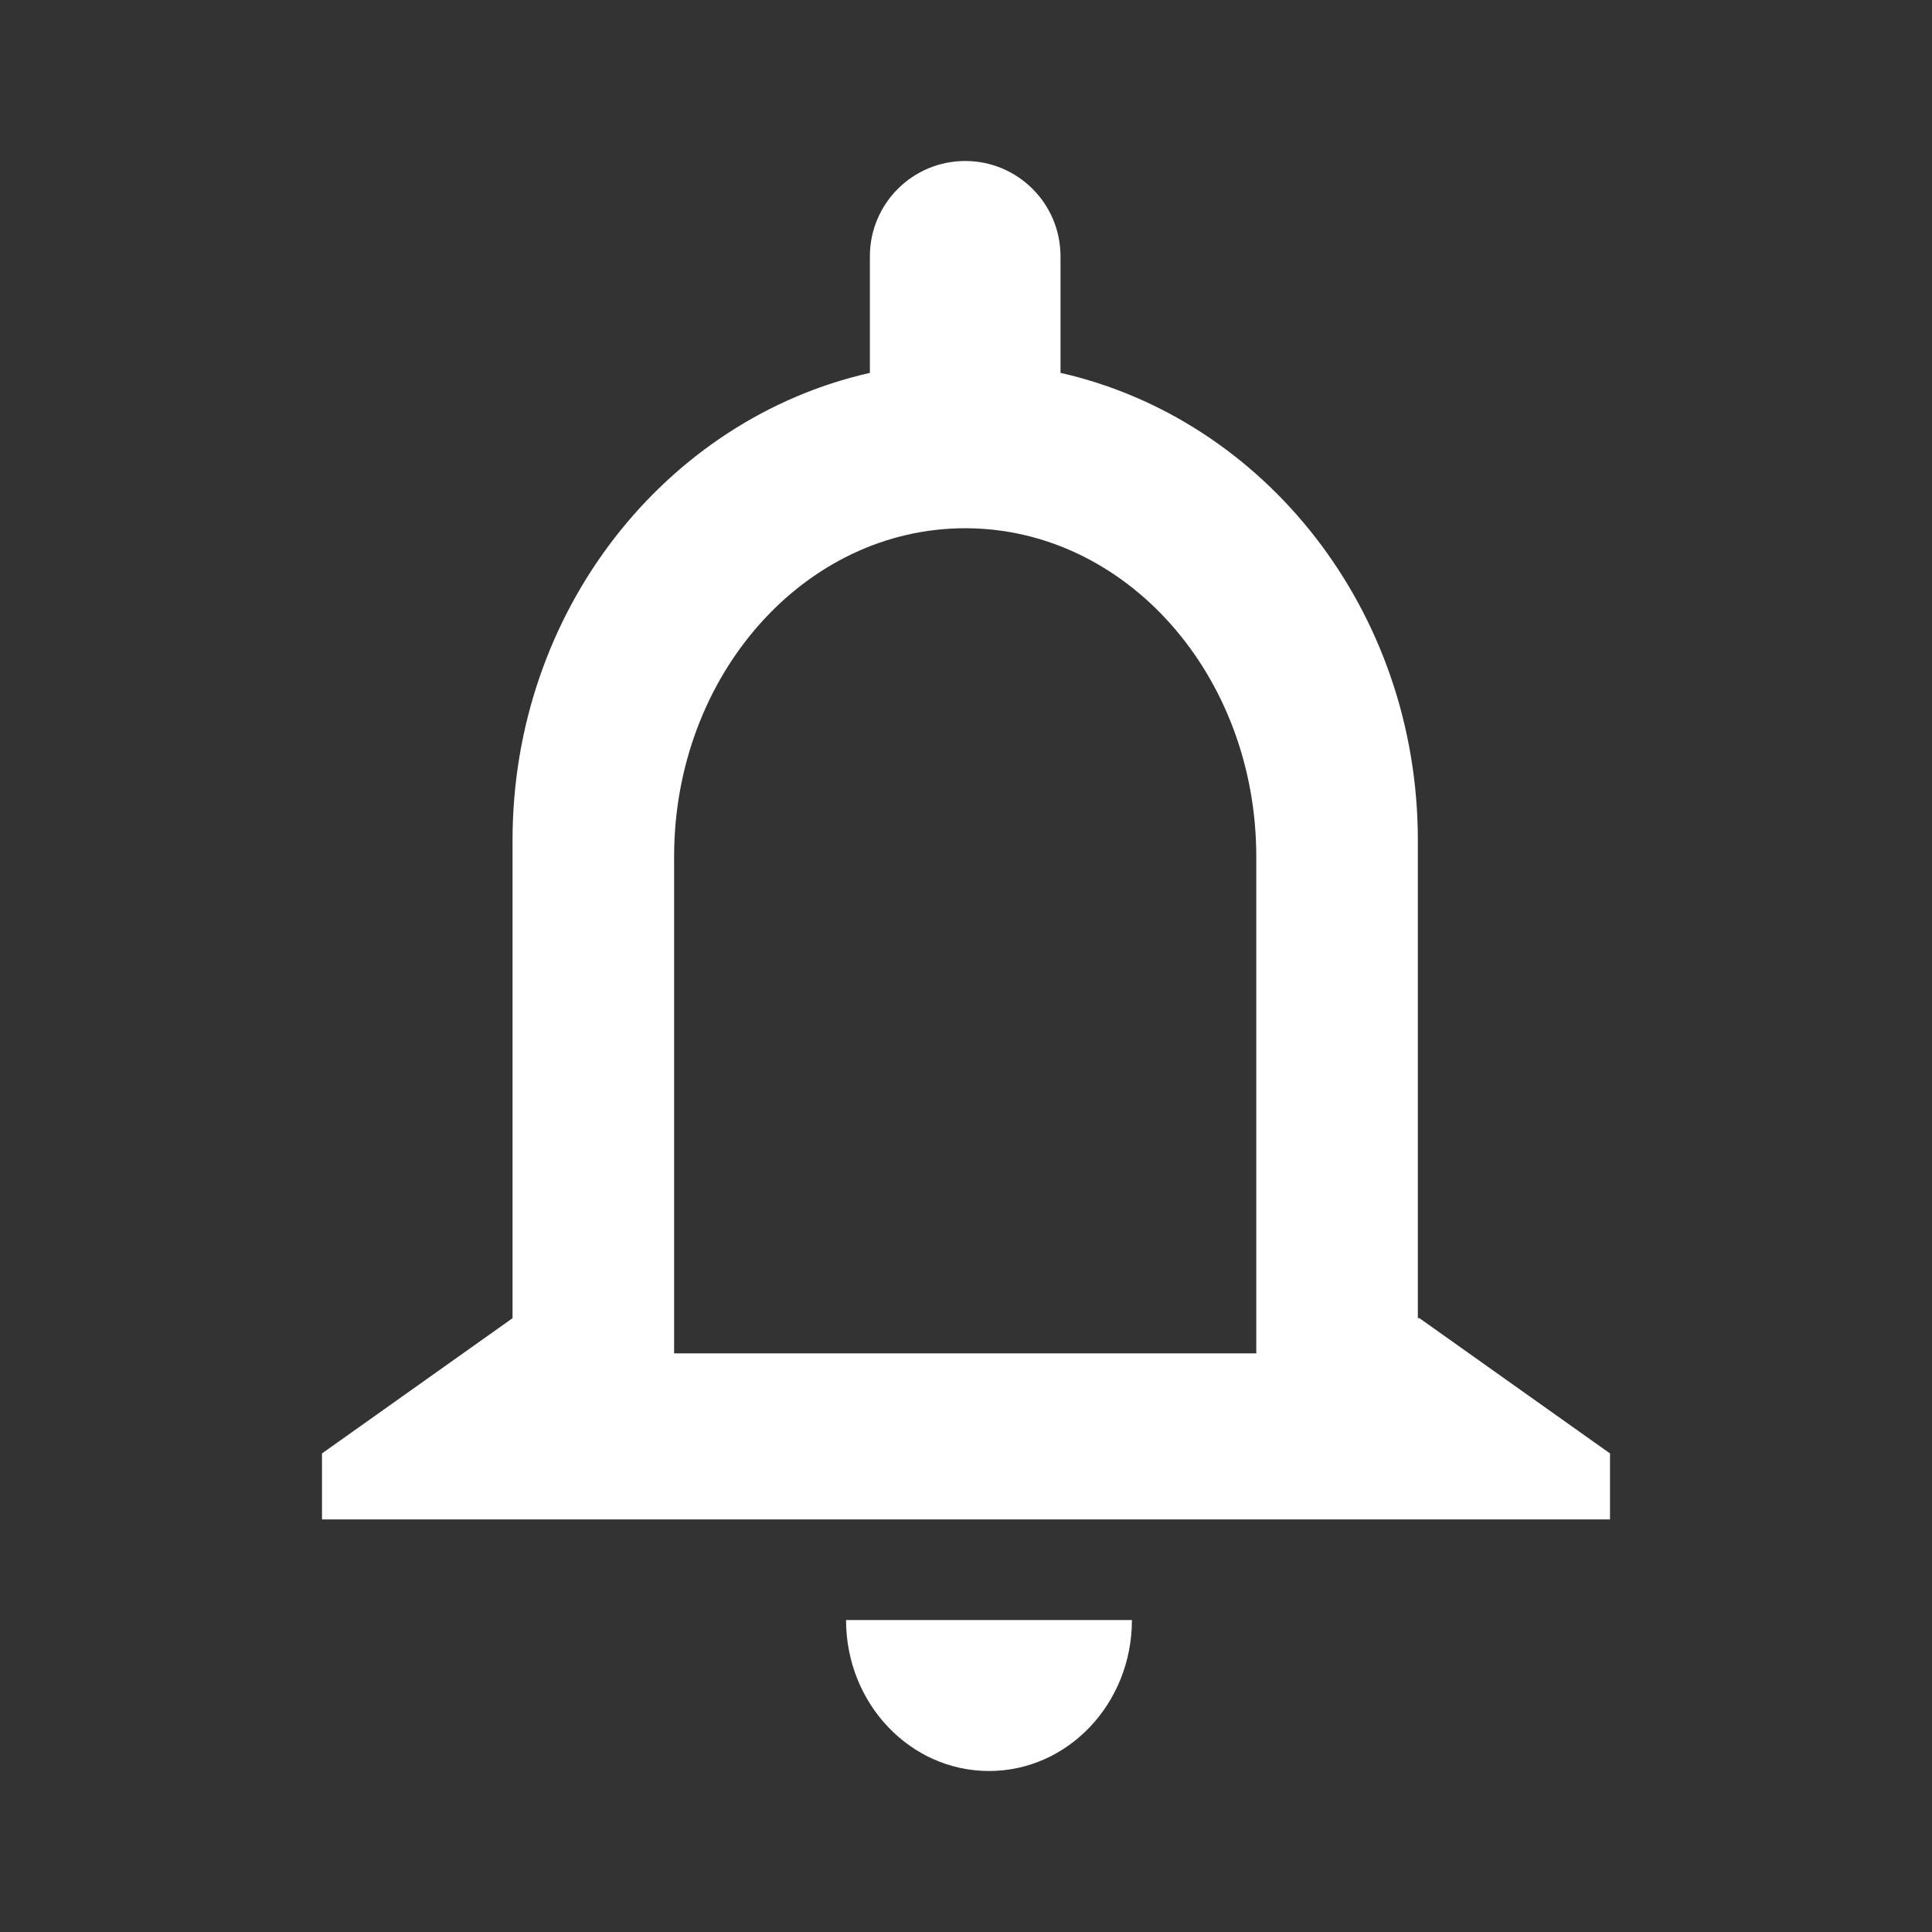 <?xml version="1.0" encoding="UTF-8"?>
<svg width="24px" height="24px" viewBox="0 0 24 24" version="1.1" xmlns="http://www.w3.org/2000/svg" xmlns:xlink="http://www.w3.org/1999/xlink">
    <rect x="0" y="0" width="24" height="24" fill="#333333" stroke="none"/>
    <!-- Generator: Sketch 52.2 (67145) - http://www.bohemiancoding.com/sketch -->
    <title>ic_notif</title>
    <desc>Created with Sketch.</desc>
    <g id="Page-1" stroke="none" stroke-width="1" fill="none" fill-rule="evenodd">
        <g id="0-H-Feeds-Wide" transform="translate(-1196, -18)">
            <g id="top_bar" transform="translate(60, 0)">
                <g id="ic_notif" transform="translate(1136, 18)">
                    <rect id="base" x="0" y="0" width="24" height="23.85"></rect>
                    <path d="M15.606,16.812 L15.606,10.642 C15.606,8.389 13.987,6.562 11.99,6.562 C9.993,6.562 8.374,8.389 8.374,10.642 L8.374,16.812 L15.606,16.812 Z M13.609,18.875 L10.962,18.875 L6.367,18.875 L4,18.875 L4,18.055 L6.367,16.375 L6.367,10.438 C6.367,7.587 8.269,5.206 10.806,4.632 L10.806,3.184 C10.806,2.53 11.336,2 11.99,2 C12.644,2 13.174,2.53 13.174,3.184 L13.174,4.632 C15.711,5.206 17.613,7.587 17.613,10.438 L17.613,16.375 L17.633,16.375 L20,18.055 L20,18.875 L17.613,18.875 L13.609,18.875 Z M10.51,20.125 L14.061,20.125 C14.061,21.161 13.267,22 12.286,22 C11.305,22 10.51,21.161 10.51,20.125 Z" id="Combined-Shape" fill="#FFFFFF" fill-rule="nonzero"></path>
                </g>
            </g>
        </g>
    </g>
</svg>